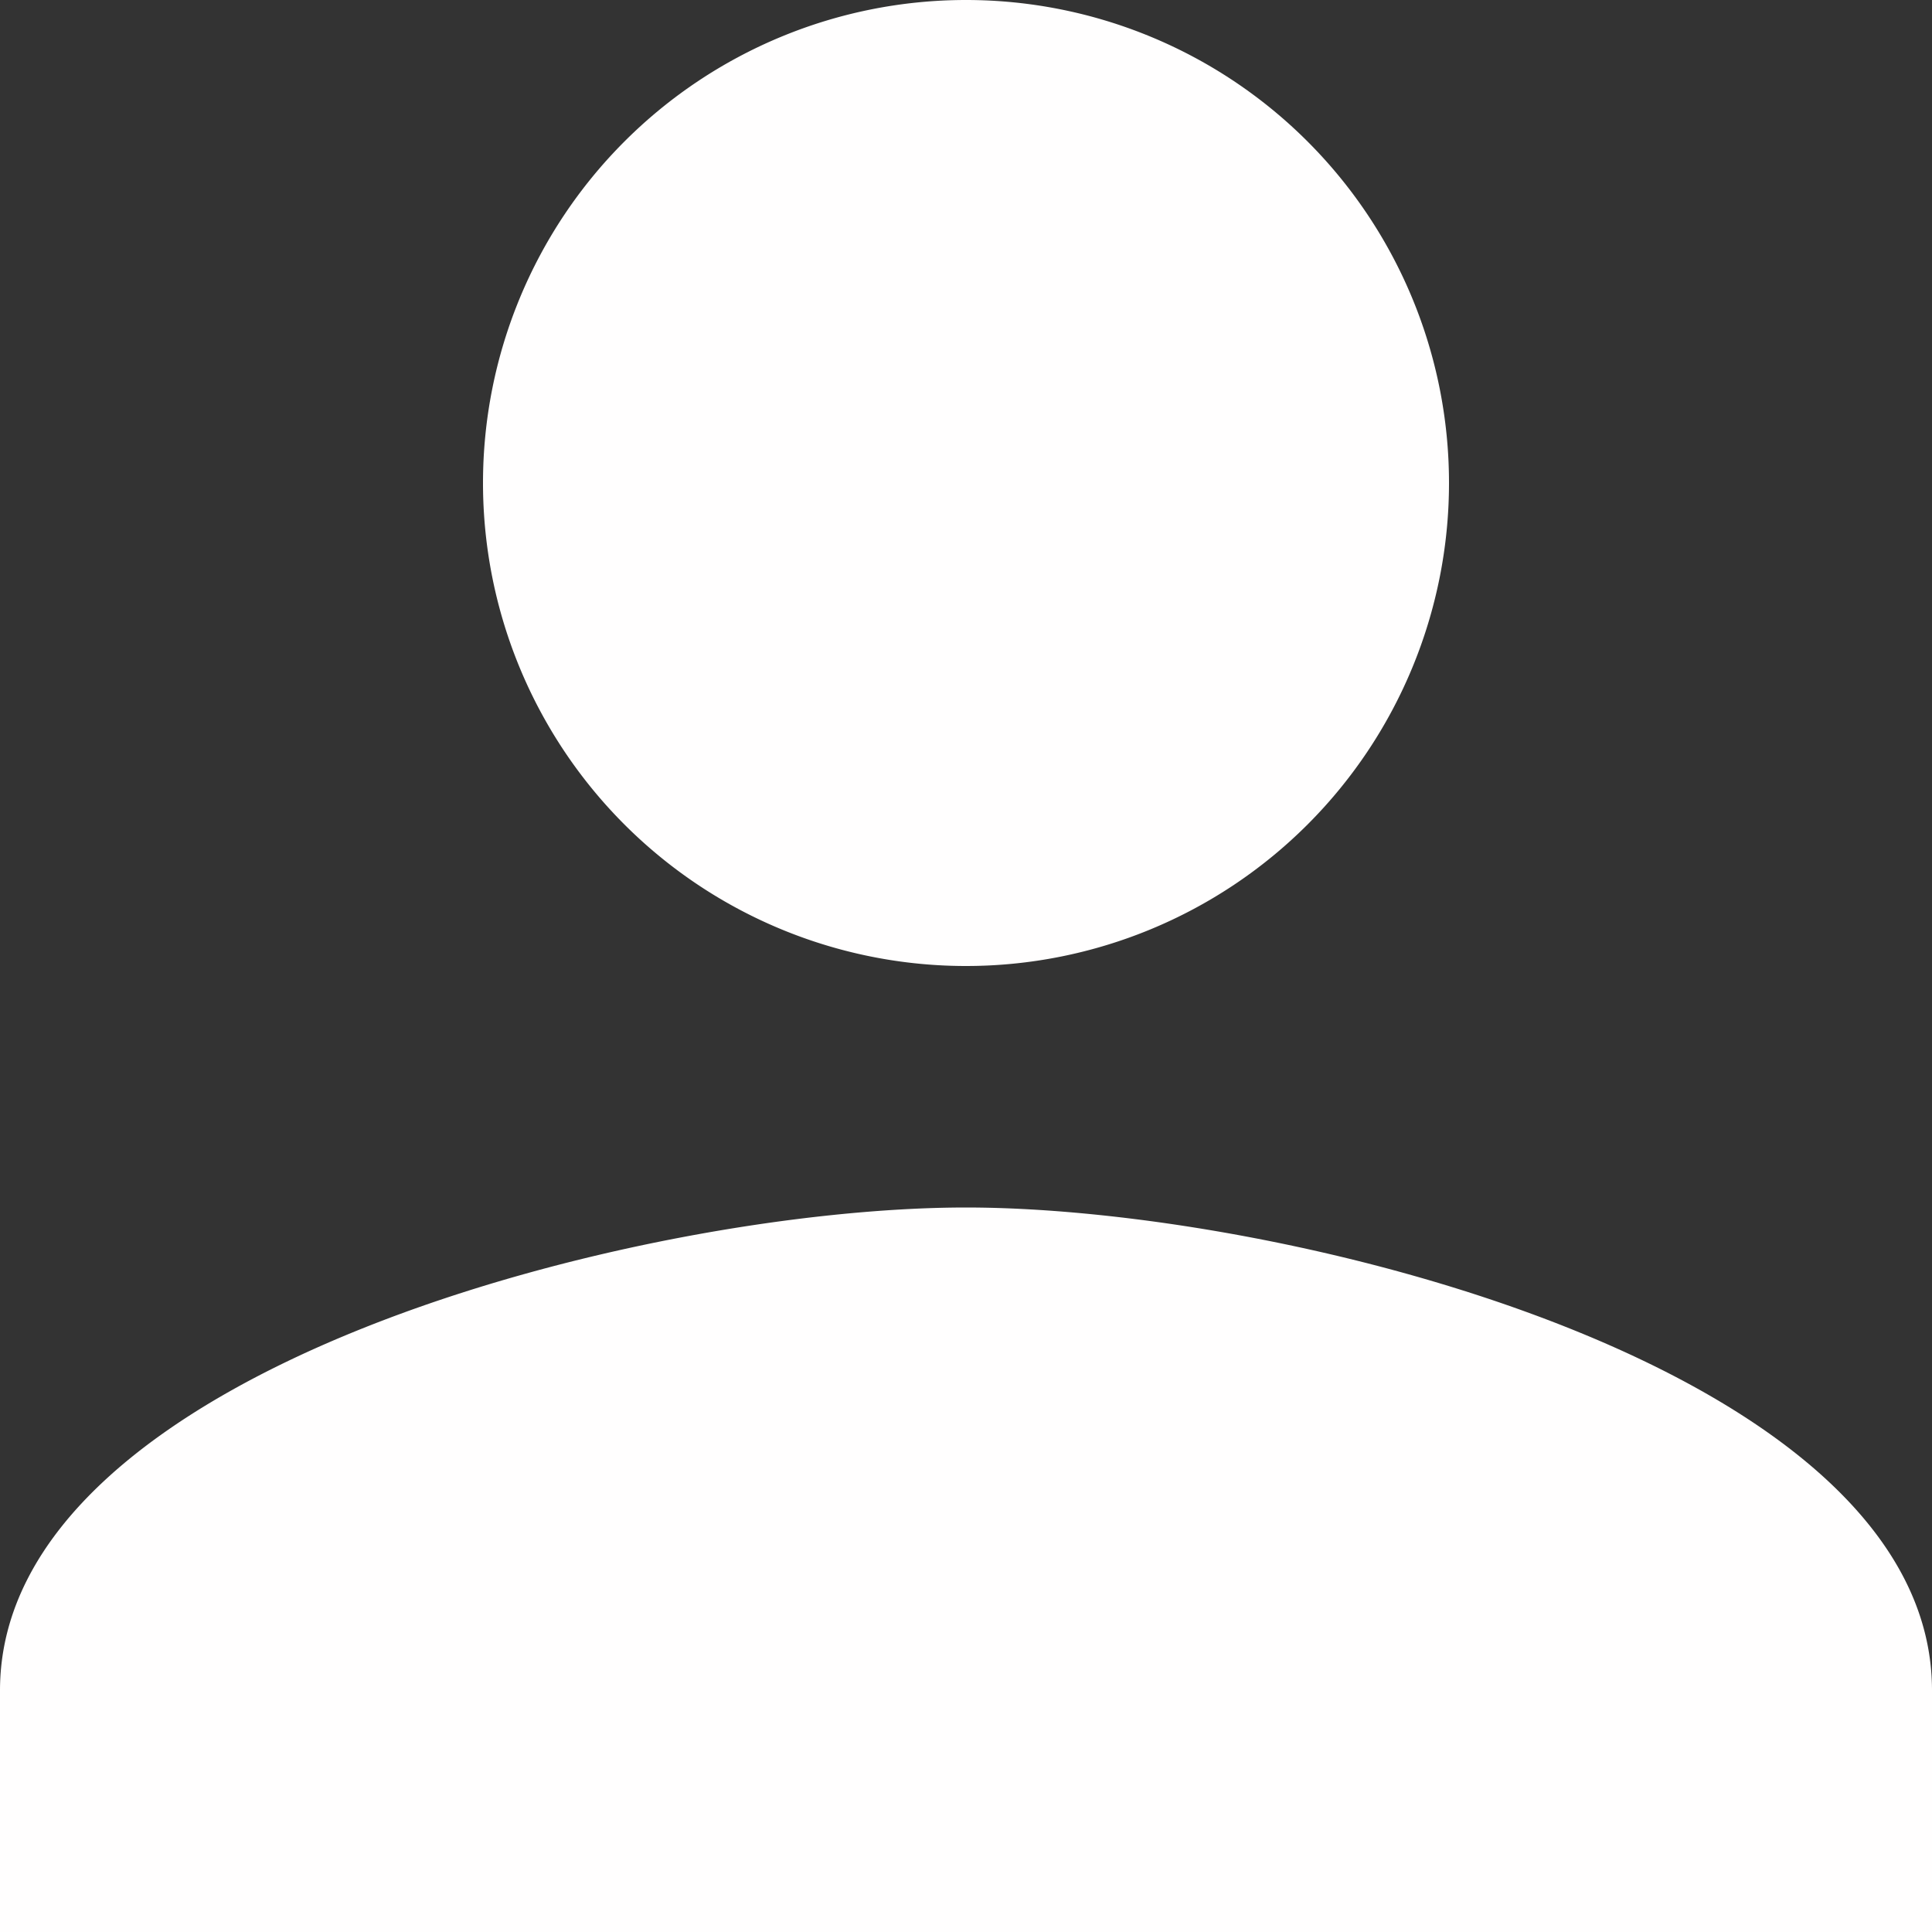 <svg xmlns="http://www.w3.org/2000/svg" width="32" height="32" viewBox="0 0 32 32">
  <rect x="0" y="0" width="32" height="32" fill="#333333" stroke="none"/>
  <path id="Tracé_23"
      d="M20,20a8,8,0,1,0-8-8A8,8,0,0,0,20,20Zm0,4c-5.34,0-16,2.68-16,8v4H36V32C36,26.68,25.34,24,20,24Z" transform="translate(-4 -4)" fill="#fffefe"/>
</svg>
